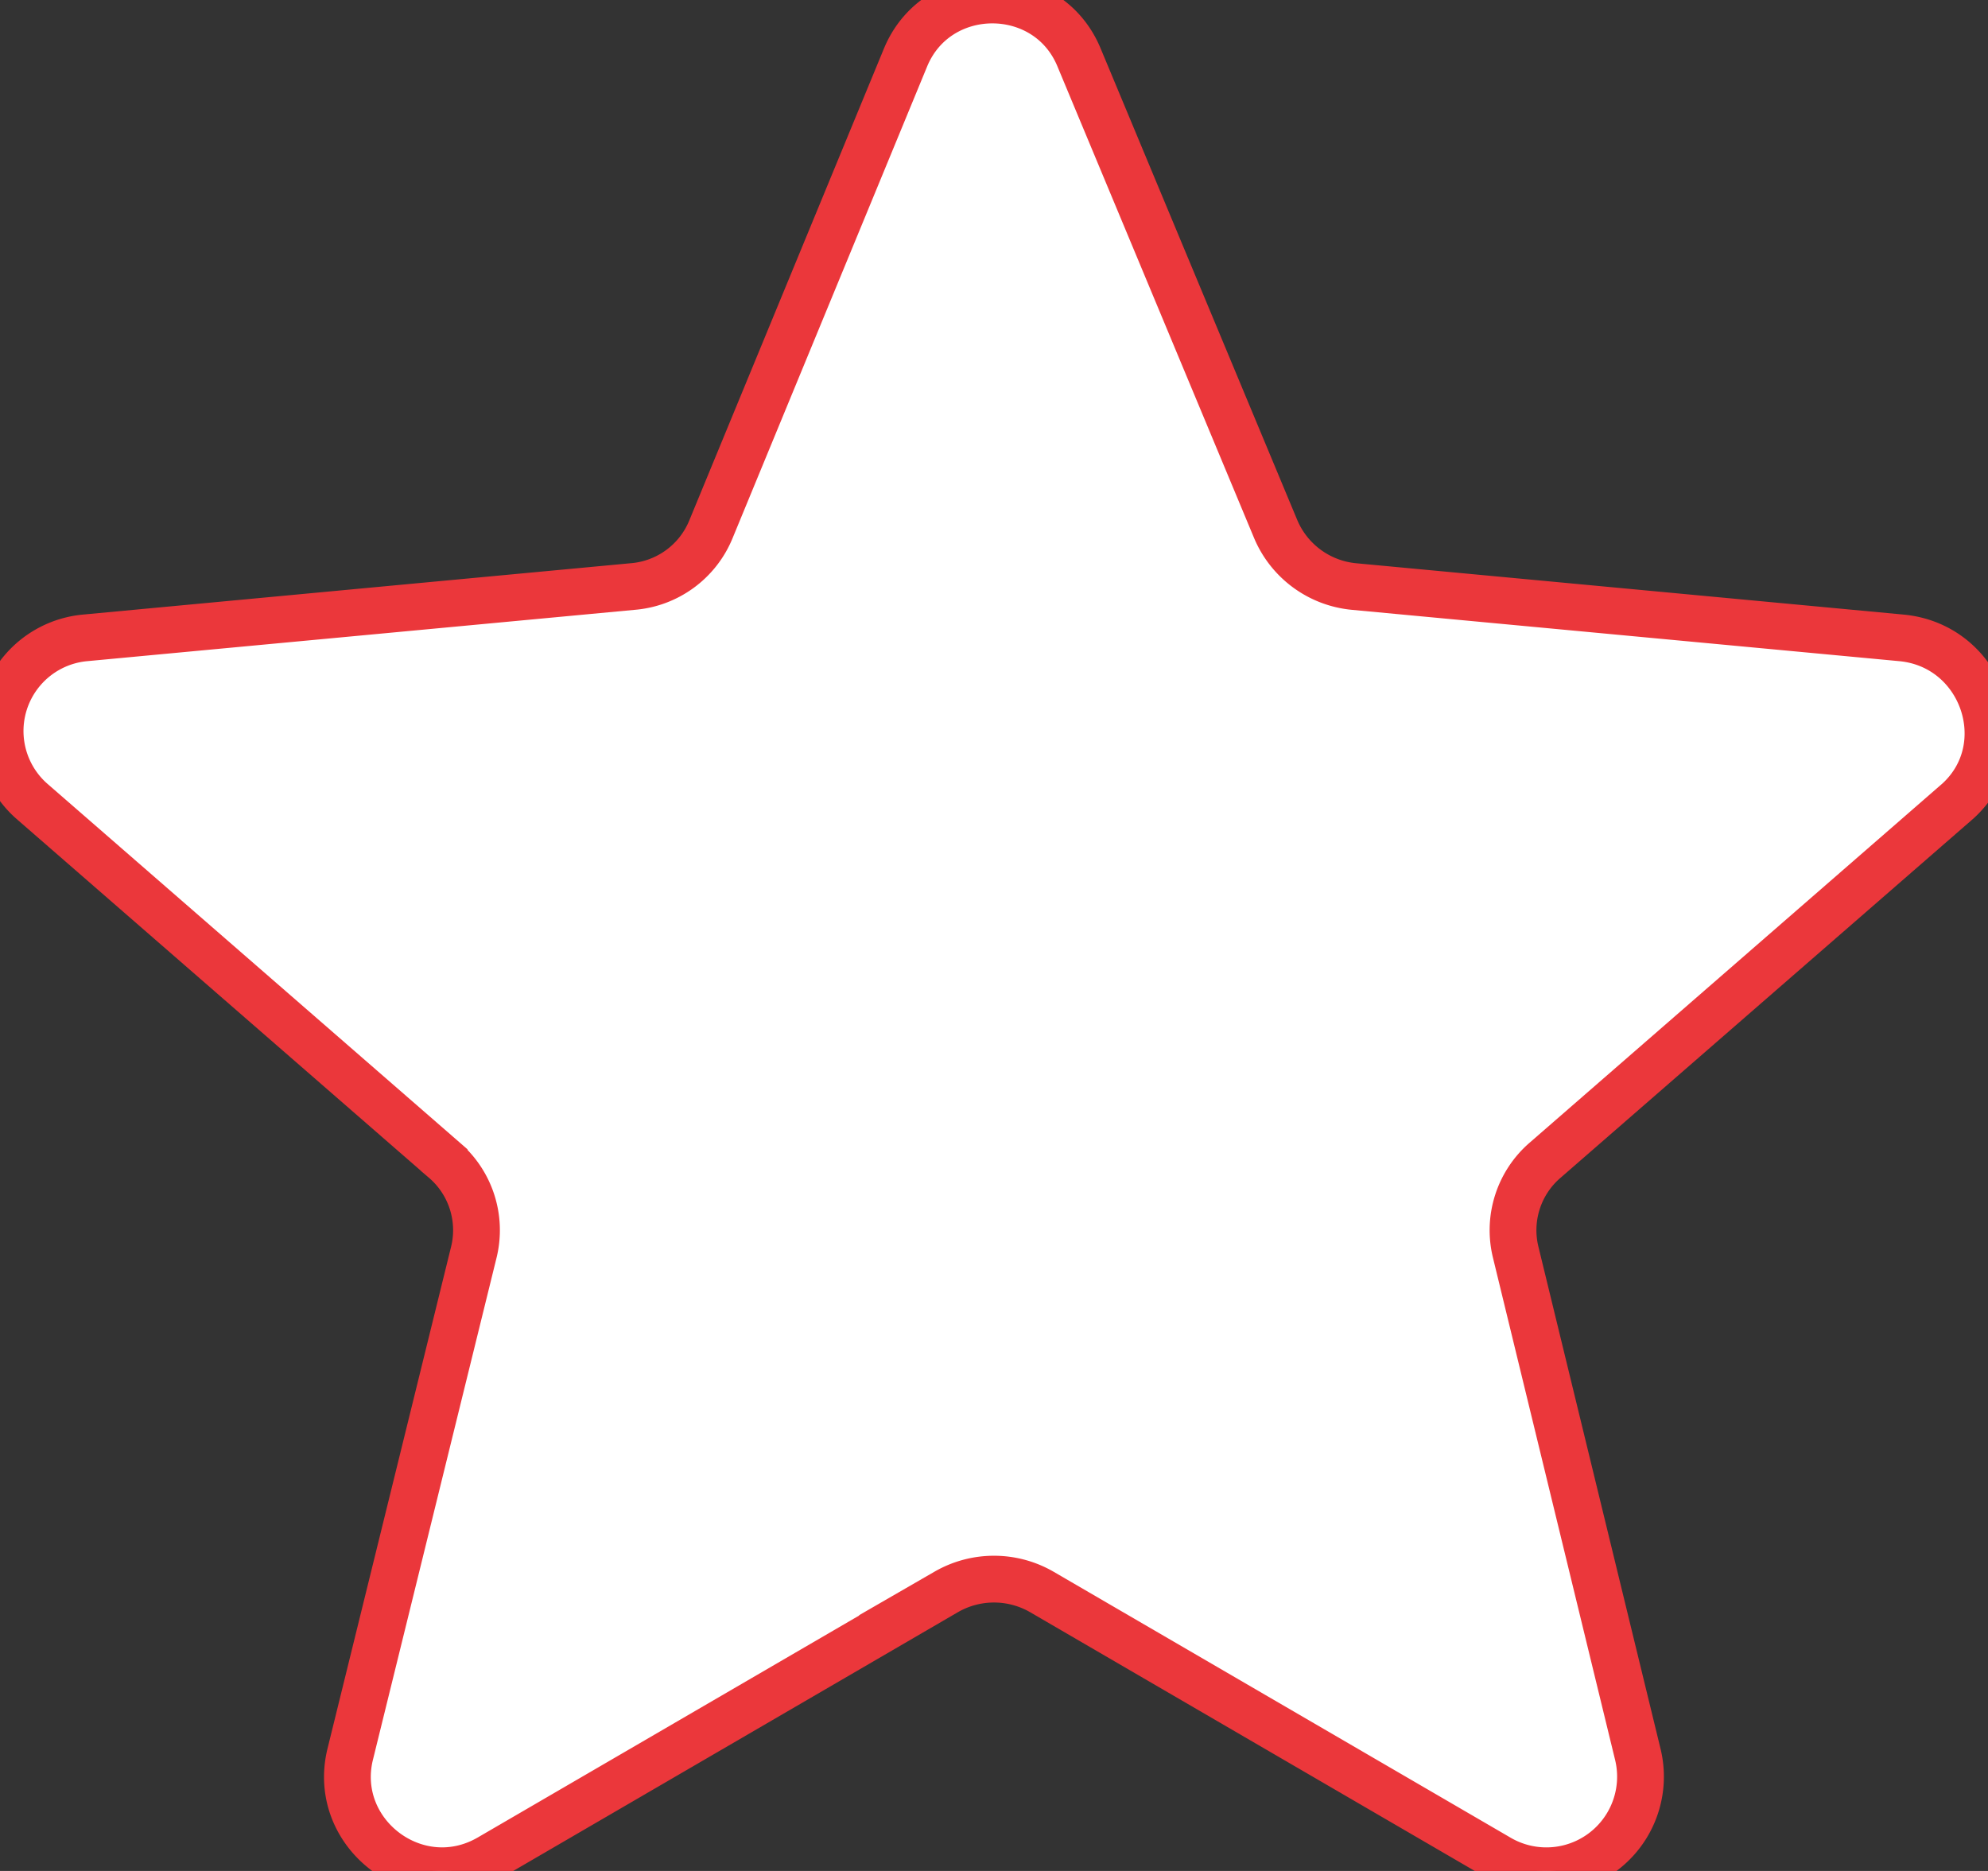 <?xml version="1.0" encoding="UTF-8" standalone="no"?>
<svg
   xmlns:dc="http://purl.org/dc/elements/1.1/"
   xmlns:cc="http://creativecommons.org/ns#"
   xmlns:rdf="http://www.w3.org/1999/02/22-rdf-syntax-ns#"
   xmlns:svg="http://www.w3.org/2000/svg"
   xmlns="http://www.w3.org/2000/svg"
   xmlns:sodipodi="http://sodipodi.sourceforge.net/DTD/sodipodi-0.dtd"
   xmlns:inkscape="http://www.inkscape.org/namespaces/inkscape"
   width="17"
   height="16"
   viewBox="0 0 17 16"
   version="1.1"
   id="svg4541"
   sodipodi:docname="star.svg"
   inkscape:version="0.92.1 r15371">
  <rect x="0" y="0" width="17" height="16" fill="#333333" stroke="none"/>
  <defs
     id="defs4545" />
  <sodipodi:namedview
     pagecolor="#ffffff"
     bordercolor="#666666"
     borderopacity="1"
     objecttolerance="10"
     gridtolerance="10"
     guidetolerance="10"
     inkscape:pageopacity="0"
     inkscape:pageshadow="2"
     inkscape:window-width="1127"
     inkscape:window-height="480"
     id="namedview4543"
     showgrid="false"
     inkscape:zoom="14.75"
     inkscape:cx="8.5"
     inkscape:cy="8"
     inkscape:window-x="0"
     inkscape:window-y="0"
     inkscape:window-maximized="0"
     inkscape:current-layer="svg4541" />
  <path
     fill="#EB373B"
     fill-rule="nonzero"
     d="M16.26 5.455l-4.681-.439a.809.809 0 0 1-.67-.491L9.23.498c-.268-.664-1.22-.664-1.489 0L6.08 4.525a.792.792 0 0 1-.671.491l-4.682.439A.8.8 0 0 0 .27 6.85l3.528 3.07a.79.79 0 0 1 .255.784l-1.06 4.305c-.16.678.577 1.236 1.194.877l3.904-2.272a.818.818 0 0 1 .818 0l3.904 2.272a.805.805 0 0 0 1.194-.877l-1.047-4.305a.79.79 0 0 1 .255-.784l3.528-3.07c.51-.465.215-1.329-.483-1.395z"
     id="path4539"
     style="stroke:#eb373b;stroke-opacity:1;fill:#ffffff;fill-opacity:1;stroke-width:0.4;stroke-miterlimit:4;stroke-dasharray:none" />
</svg>

